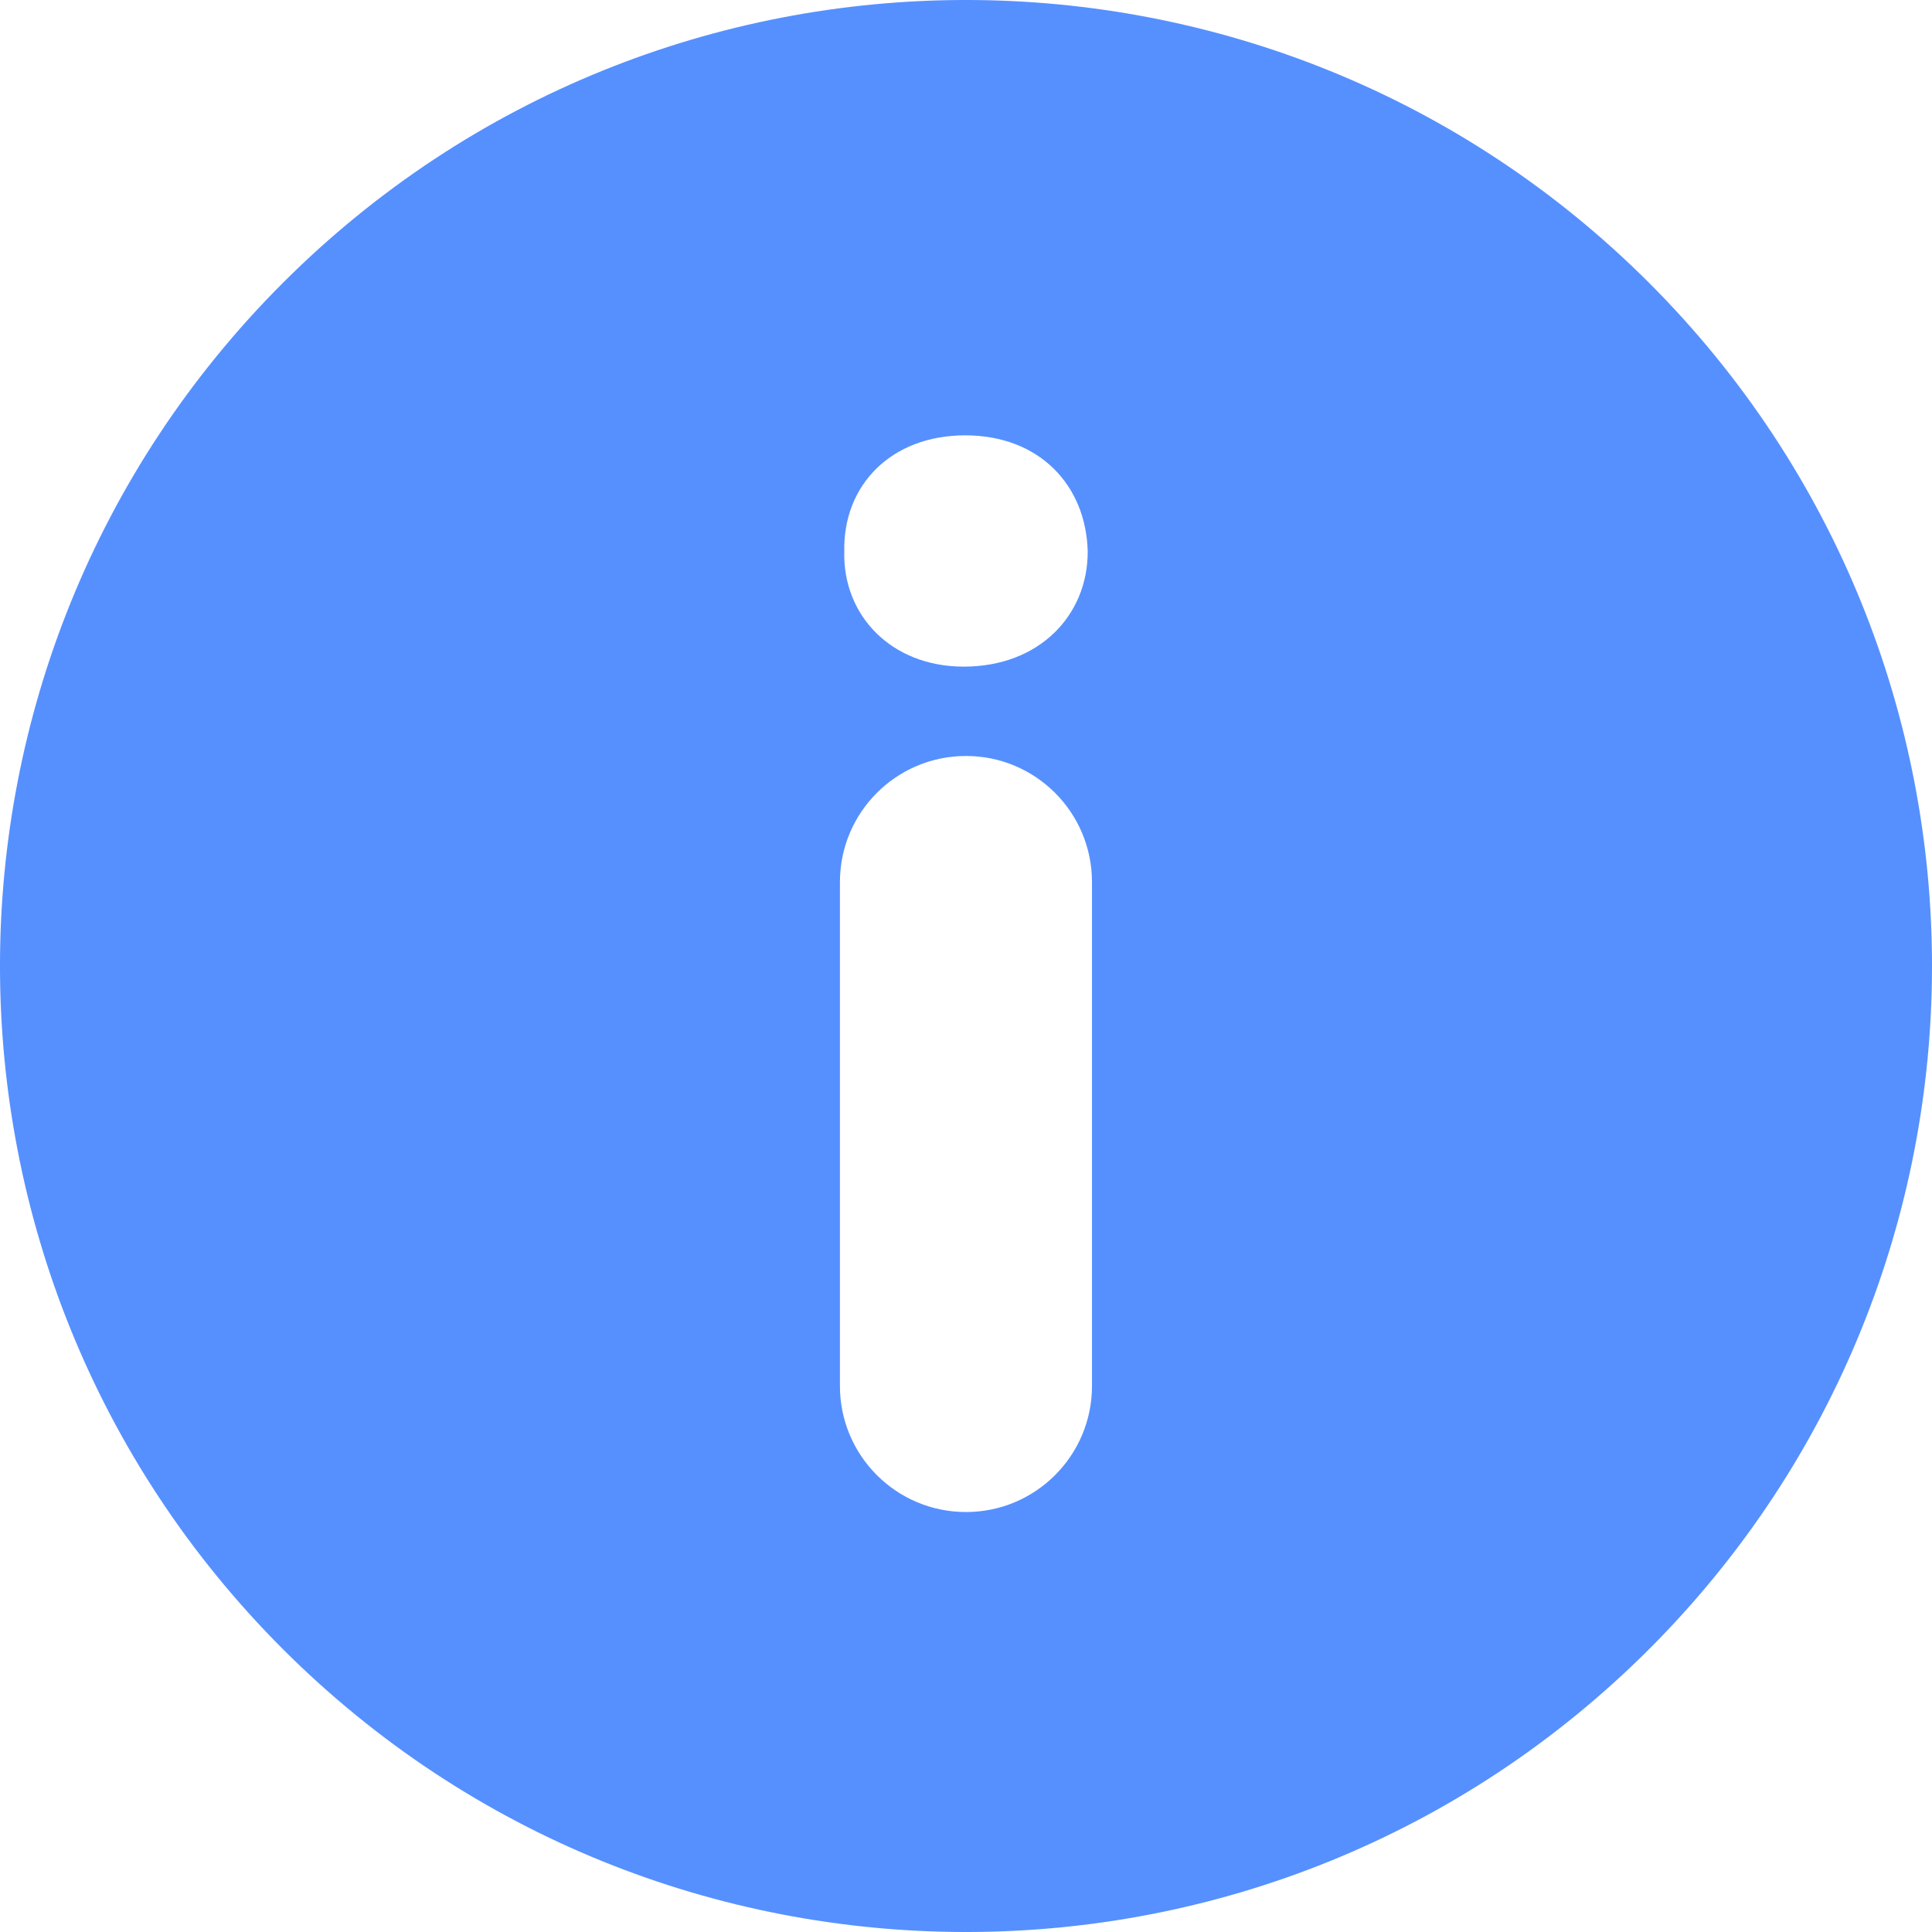 <svg width="24" height="24" viewBox="0 0 24 24" fill="none" xmlns="http://www.w3.org/2000/svg">
<g clip-path="url(#clip0)">
<path d="M20.486 3.514C15.8 -1.171 8.201 -1.172 3.514 3.514C-1.172 8.201 -1.171 15.799 3.514 20.486C8.201 25.171 15.799 25.172 20.486 20.486C25.172 15.799 25.171 8.201 20.486 3.514ZM13.565 17.218C13.565 18.082 12.864 18.783 12 18.783C11.135 18.783 10.434 18.082 10.434 17.218V10.957C10.434 10.092 11.135 9.391 12 9.391C12.864 9.391 13.565 10.092 13.565 10.957V17.218ZM11.972 8.281C11.07 8.281 10.469 7.643 10.488 6.854C10.469 6.028 11.07 5.408 11.99 5.408C12.911 5.408 13.493 6.028 13.512 6.854C13.512 7.643 12.911 8.281 11.972 8.281Z" fill="#5690FF"/>
</g>
<defs>
<clipPath id="clip0">
<rect width="24" height="24" fill="white"/>
</clipPath>
</defs>
</svg>
